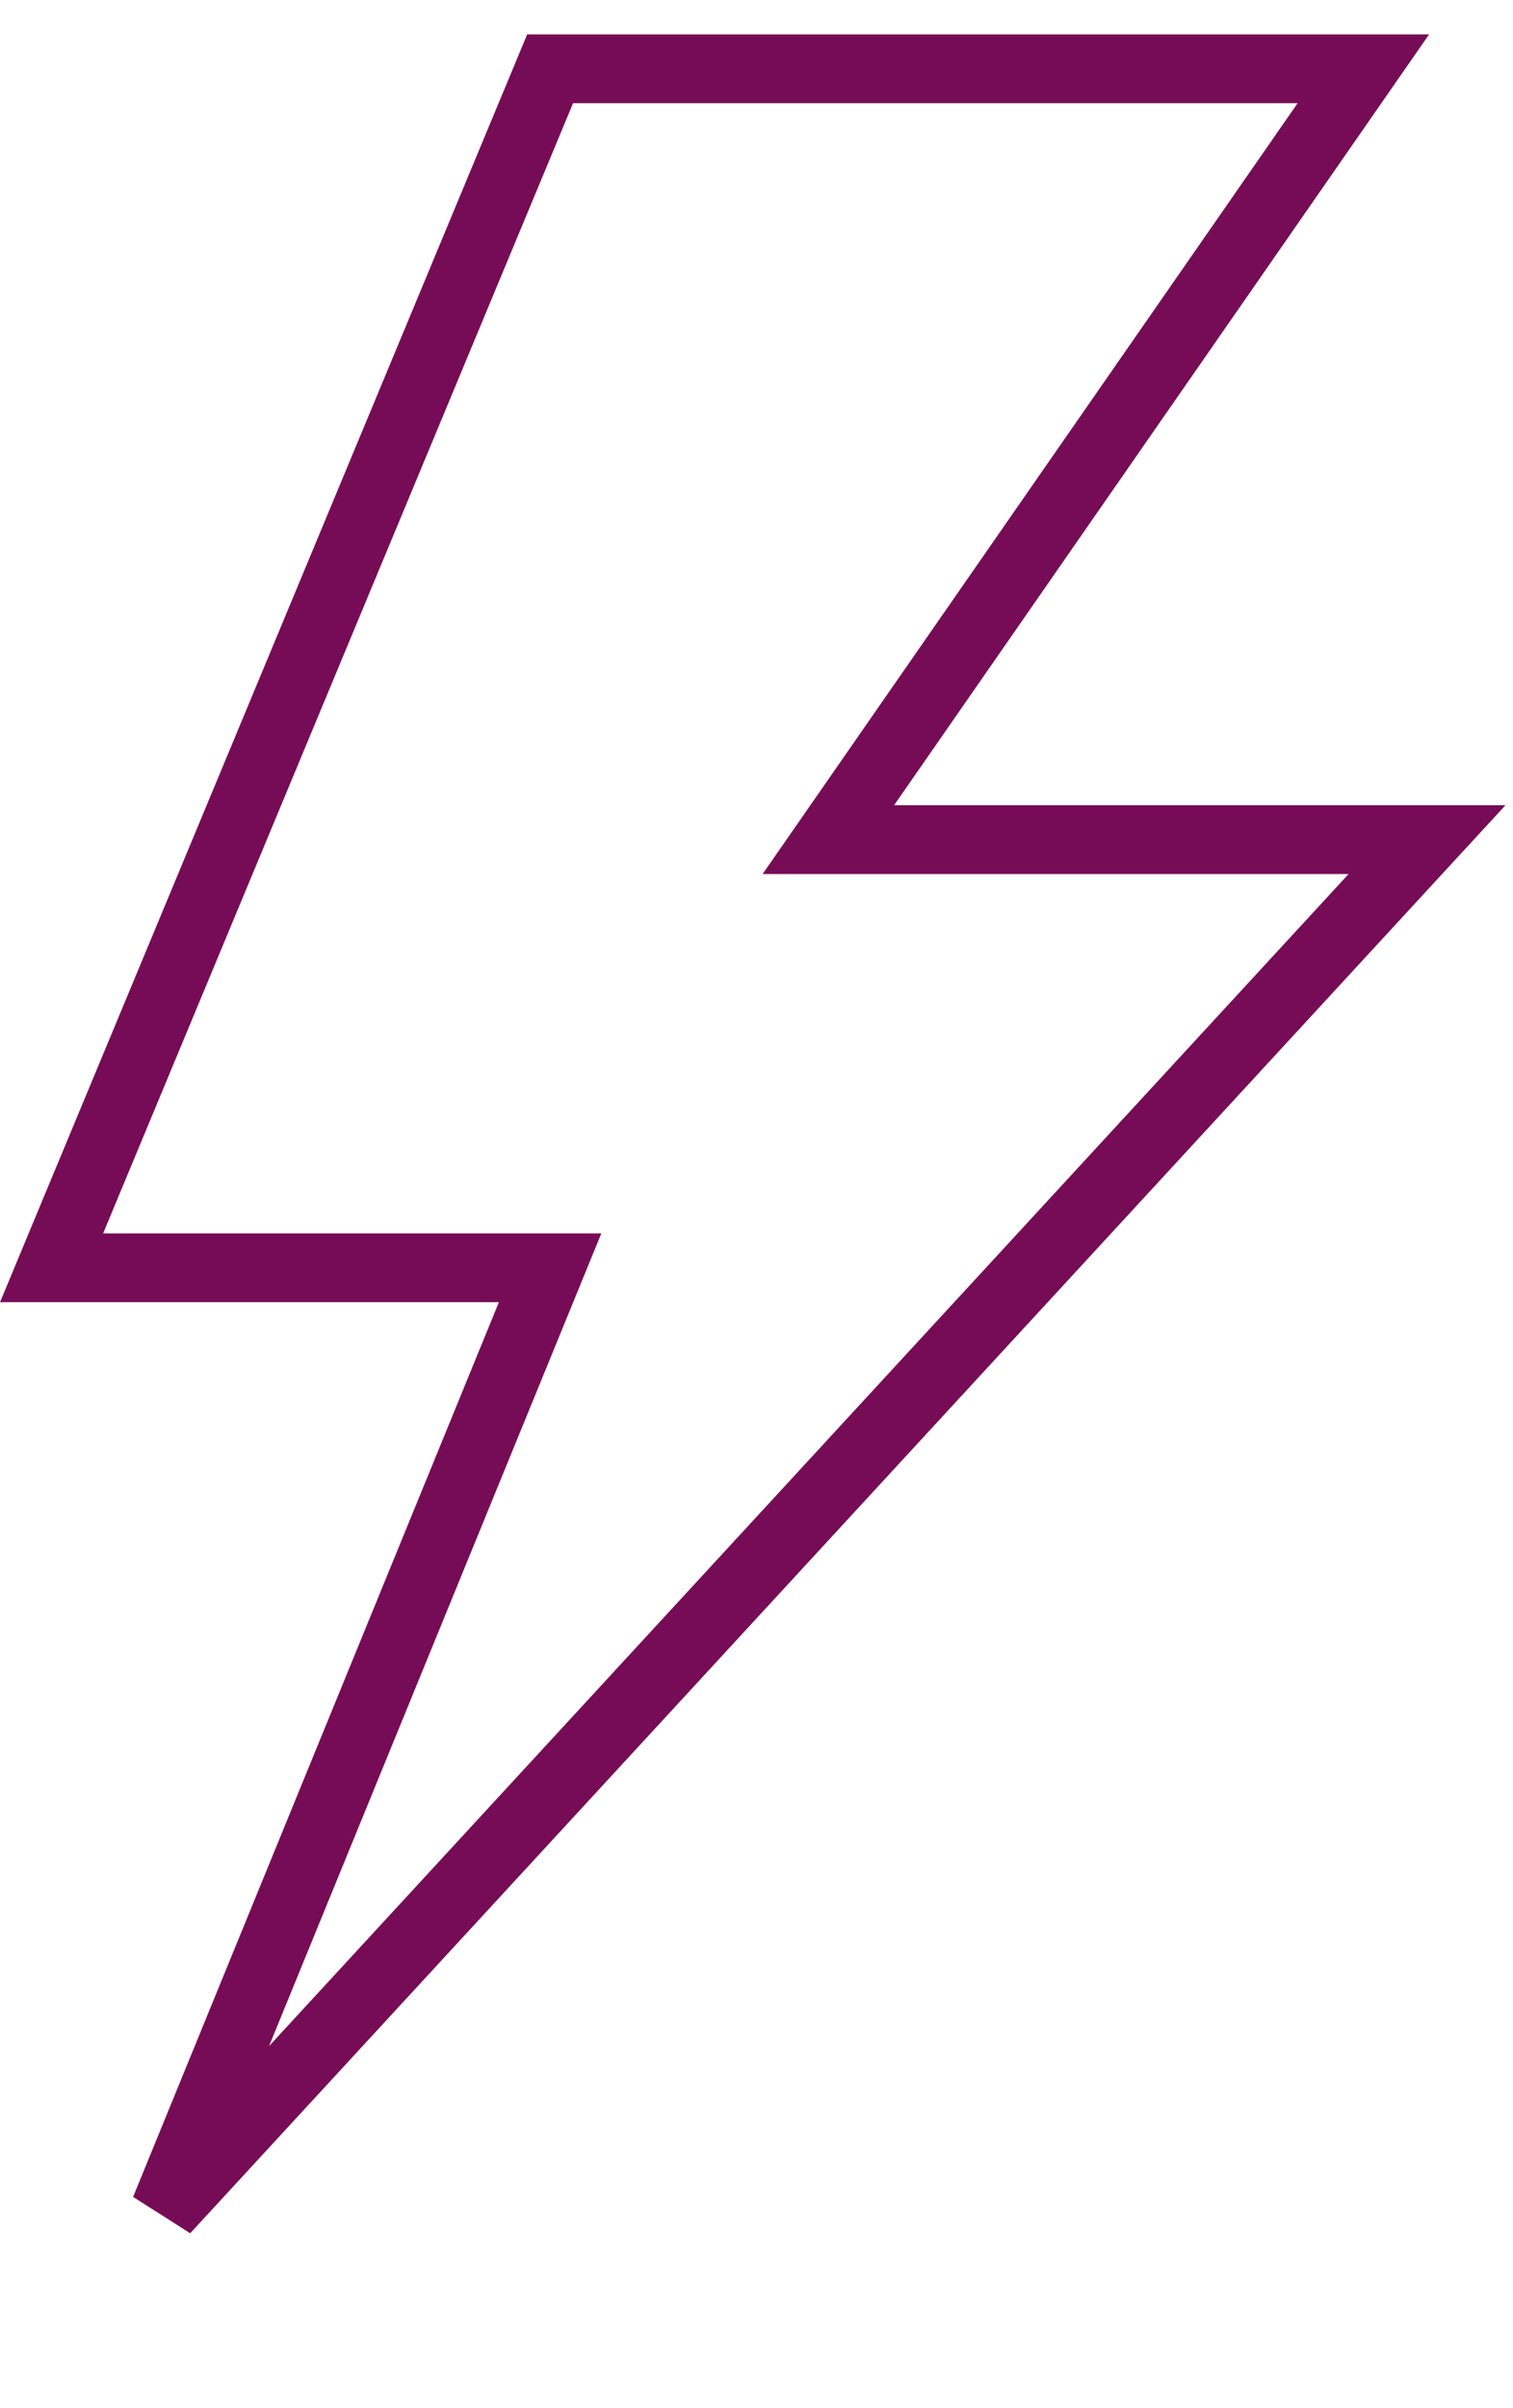 <svg xmlns="http://www.w3.org/2000/svg" xmlns:xlink="http://www.w3.org/1999/xlink" width="22" height="35" version="1.1" viewBox="0 0 22 35"><title>Untitled 15</title><desc>Created with Sketch.</desc><g id="Page-1" fill="none" fill-rule="evenodd" stroke="none" stroke-width="1"><path id="Shape" stroke="#770C56" d="M19.824,1 L12.045,12.203 L20.75,12.203 L2.398,32.119 L7.999,18.426 L0.75,18.426 L7.999,1 L19.824,1 L19.824,1 Z"/></g></svg>